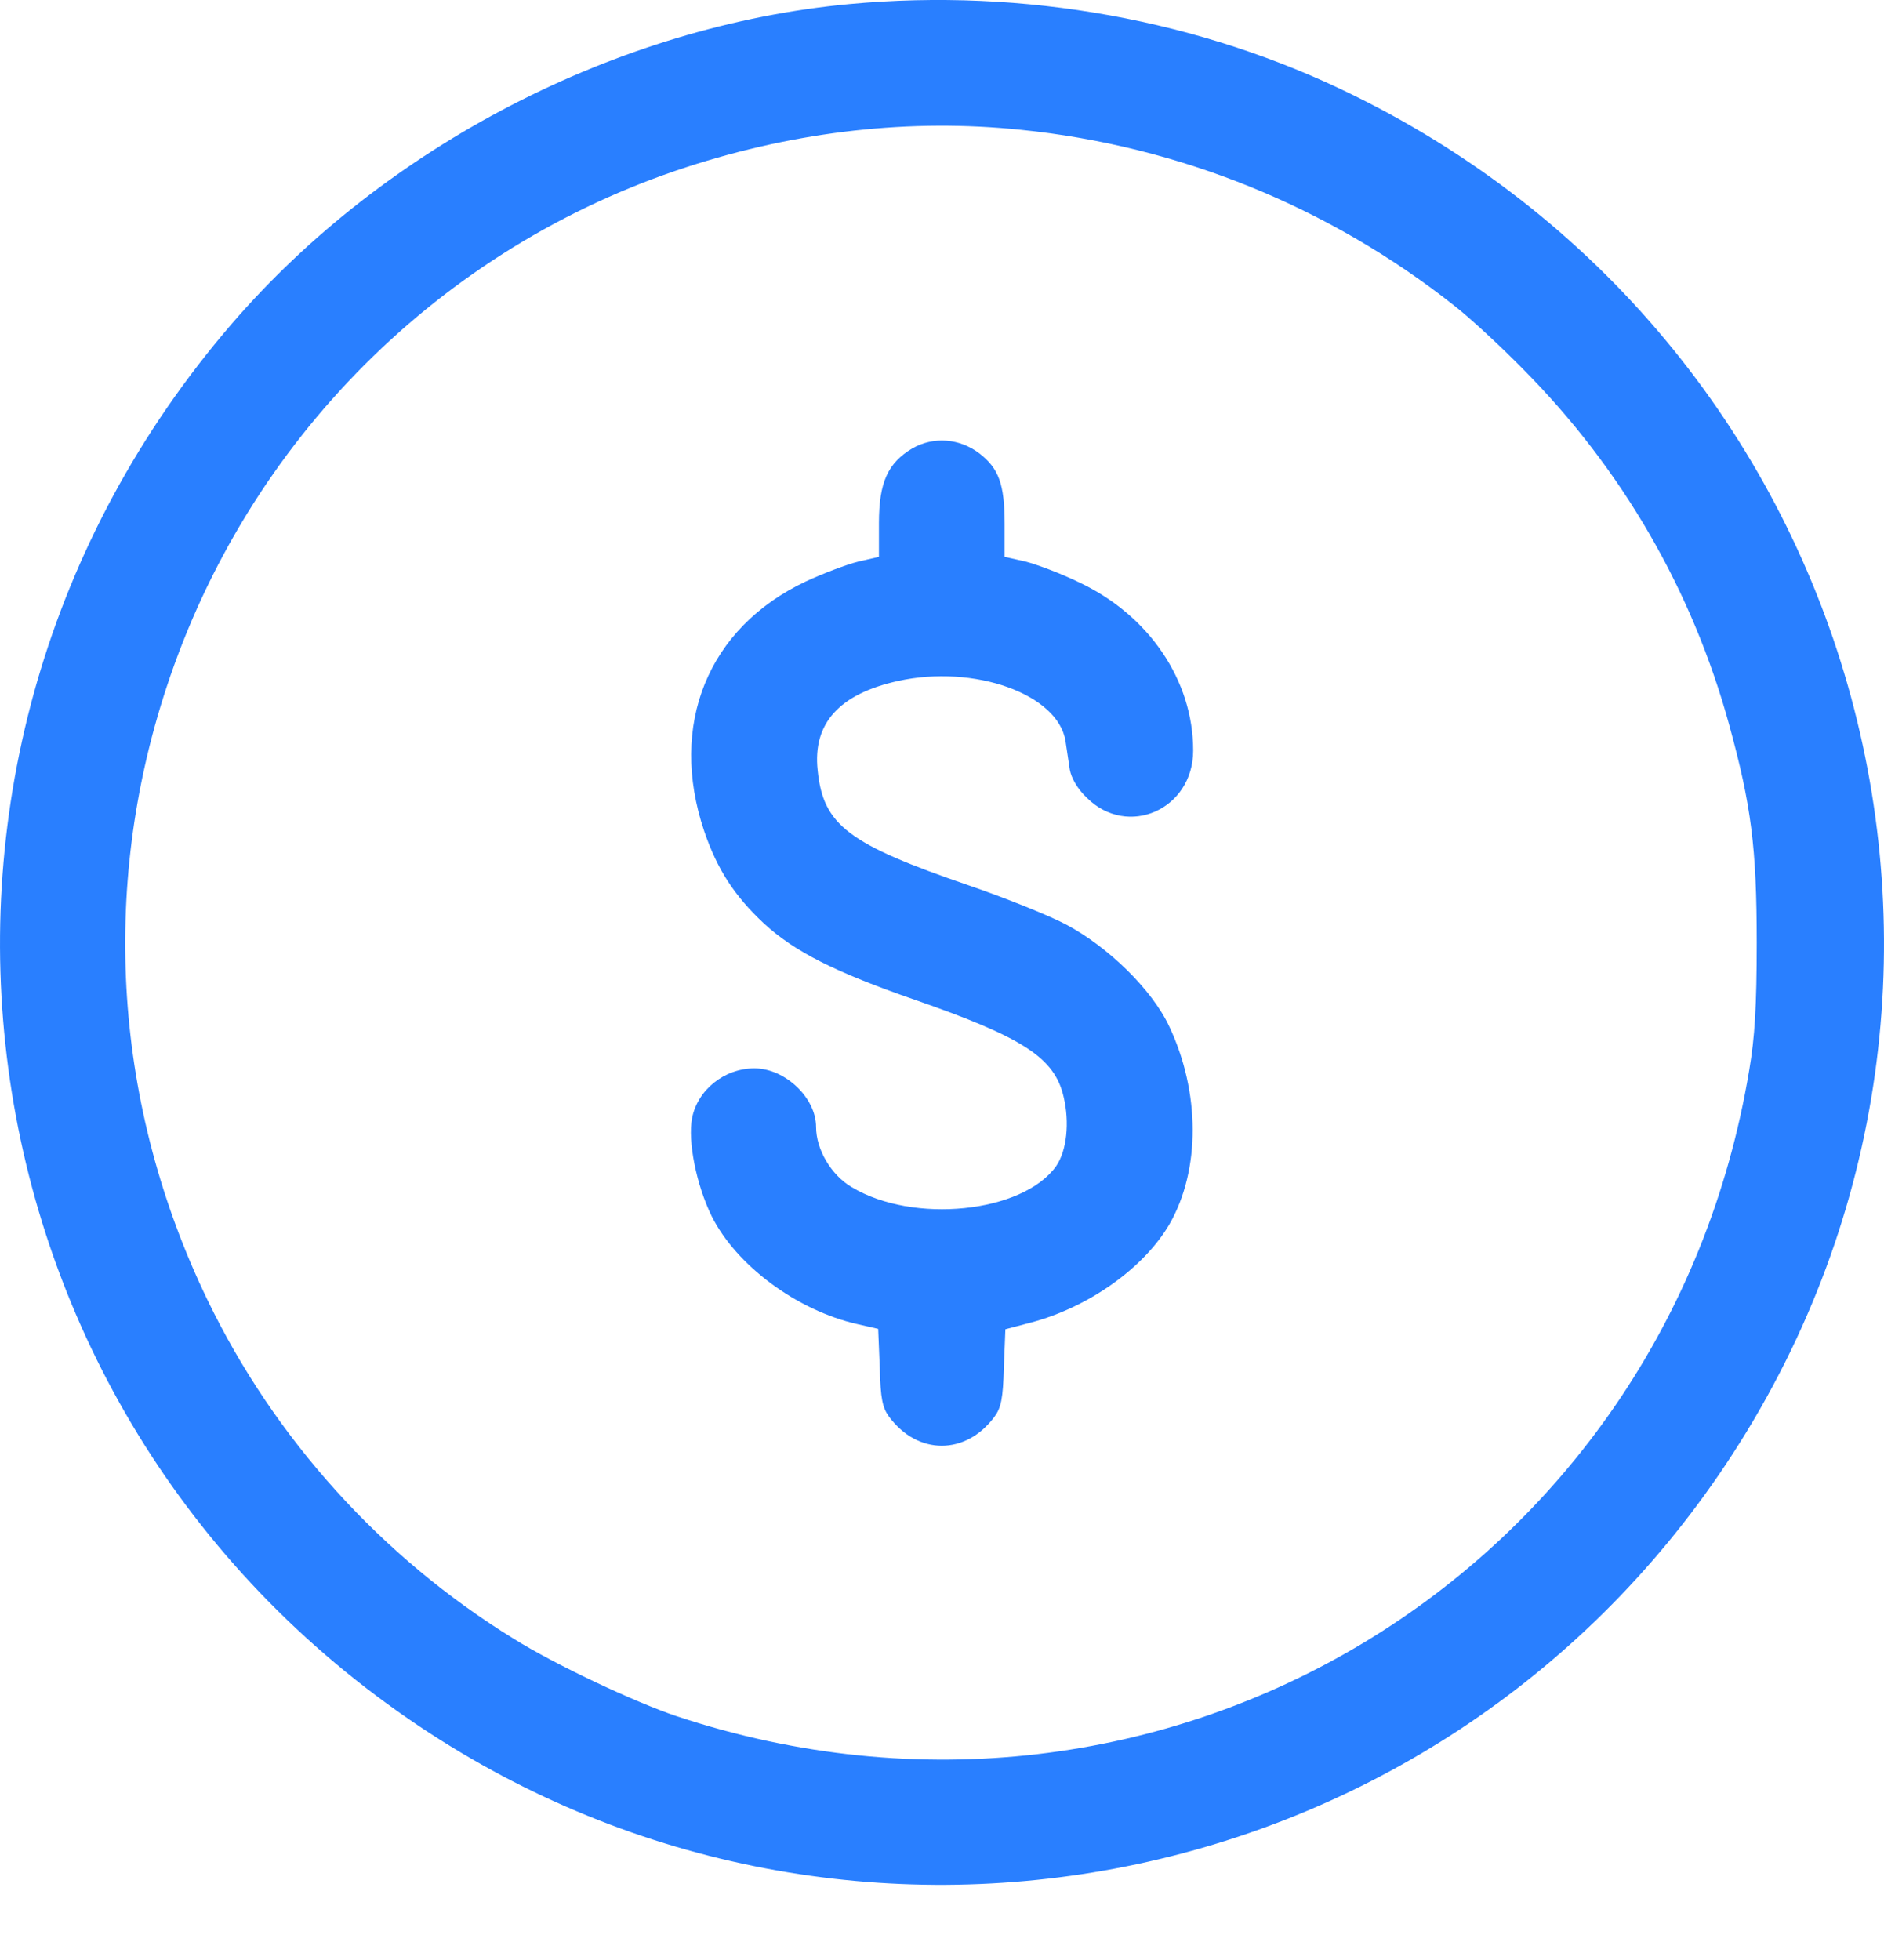 <svg width="25" height="26" viewBox="0 0 25 26" fill="none" xmlns="http://www.w3.org/2000/svg">
<path d="M11.273 0.054C8.192 0.341 5.112 1.935 3.075 4.296C-1.871 10.039 -0.714 18.701 5.566 22.901C11.299 26.732 19.058 25.179 22.894 19.436C27.095 13.14 24.786 4.625 17.969 1.268C15.937 0.263 13.586 -0.16 11.273 0.054ZM13.545 1.722C15.645 1.935 17.636 2.743 19.293 4.051C19.496 4.208 19.908 4.588 20.21 4.896C21.524 6.219 22.456 7.83 22.946 9.617C23.238 10.681 23.311 11.243 23.311 12.505C23.311 13.344 23.285 13.766 23.212 14.193C22.102 20.885 15.426 24.903 8.979 22.766C8.417 22.578 7.359 22.078 6.817 21.739C5.066 20.661 3.643 19.087 2.752 17.242C1.516 14.683 1.324 11.806 2.21 9.117C3.288 5.839 5.847 3.28 9.11 2.217C10.585 1.737 12.085 1.571 13.545 1.722Z" fill="#297FFF"/>
<path d="M12.106 5.948C11.783 6.141 11.663 6.397 11.663 6.939V7.387L11.392 7.449C11.241 7.486 10.923 7.606 10.689 7.715C9.391 8.33 8.87 9.617 9.344 11.024C9.516 11.53 9.745 11.884 10.136 12.249C10.543 12.624 11.08 12.895 12.132 13.26C13.576 13.761 13.993 14.031 14.113 14.547C14.196 14.891 14.155 15.267 14.014 15.47C13.571 16.09 12.117 16.241 11.299 15.746C11.027 15.585 10.829 15.246 10.829 14.949C10.829 14.563 10.418 14.172 10.011 14.172C9.61 14.172 9.256 14.459 9.183 14.834C9.125 15.142 9.24 15.715 9.443 16.132C9.772 16.788 10.574 17.383 11.377 17.565L11.653 17.628L11.674 18.138C11.684 18.555 11.71 18.675 11.799 18.795C12.179 19.306 12.815 19.306 13.195 18.795C13.284 18.675 13.31 18.555 13.321 18.138L13.341 17.633L13.68 17.544C14.446 17.341 15.181 16.82 15.52 16.236C15.932 15.517 15.926 14.485 15.515 13.615C15.285 13.125 14.702 12.557 14.139 12.26C13.909 12.14 13.336 11.91 12.867 11.749C11.252 11.196 10.923 10.946 10.85 10.217C10.783 9.596 11.137 9.206 11.914 9.034C12.925 8.81 14.04 9.206 14.139 9.831C14.155 9.94 14.181 10.112 14.196 10.211C14.217 10.321 14.295 10.462 14.42 10.581C14.962 11.123 15.833 10.738 15.833 9.956C15.833 9.028 15.249 8.163 14.321 7.726C14.076 7.606 13.753 7.486 13.607 7.449L13.331 7.387V6.949C13.331 6.423 13.253 6.214 12.998 6.016C12.732 5.813 12.388 5.787 12.106 5.948Z" fill="#297FFF"/>
</svg>
